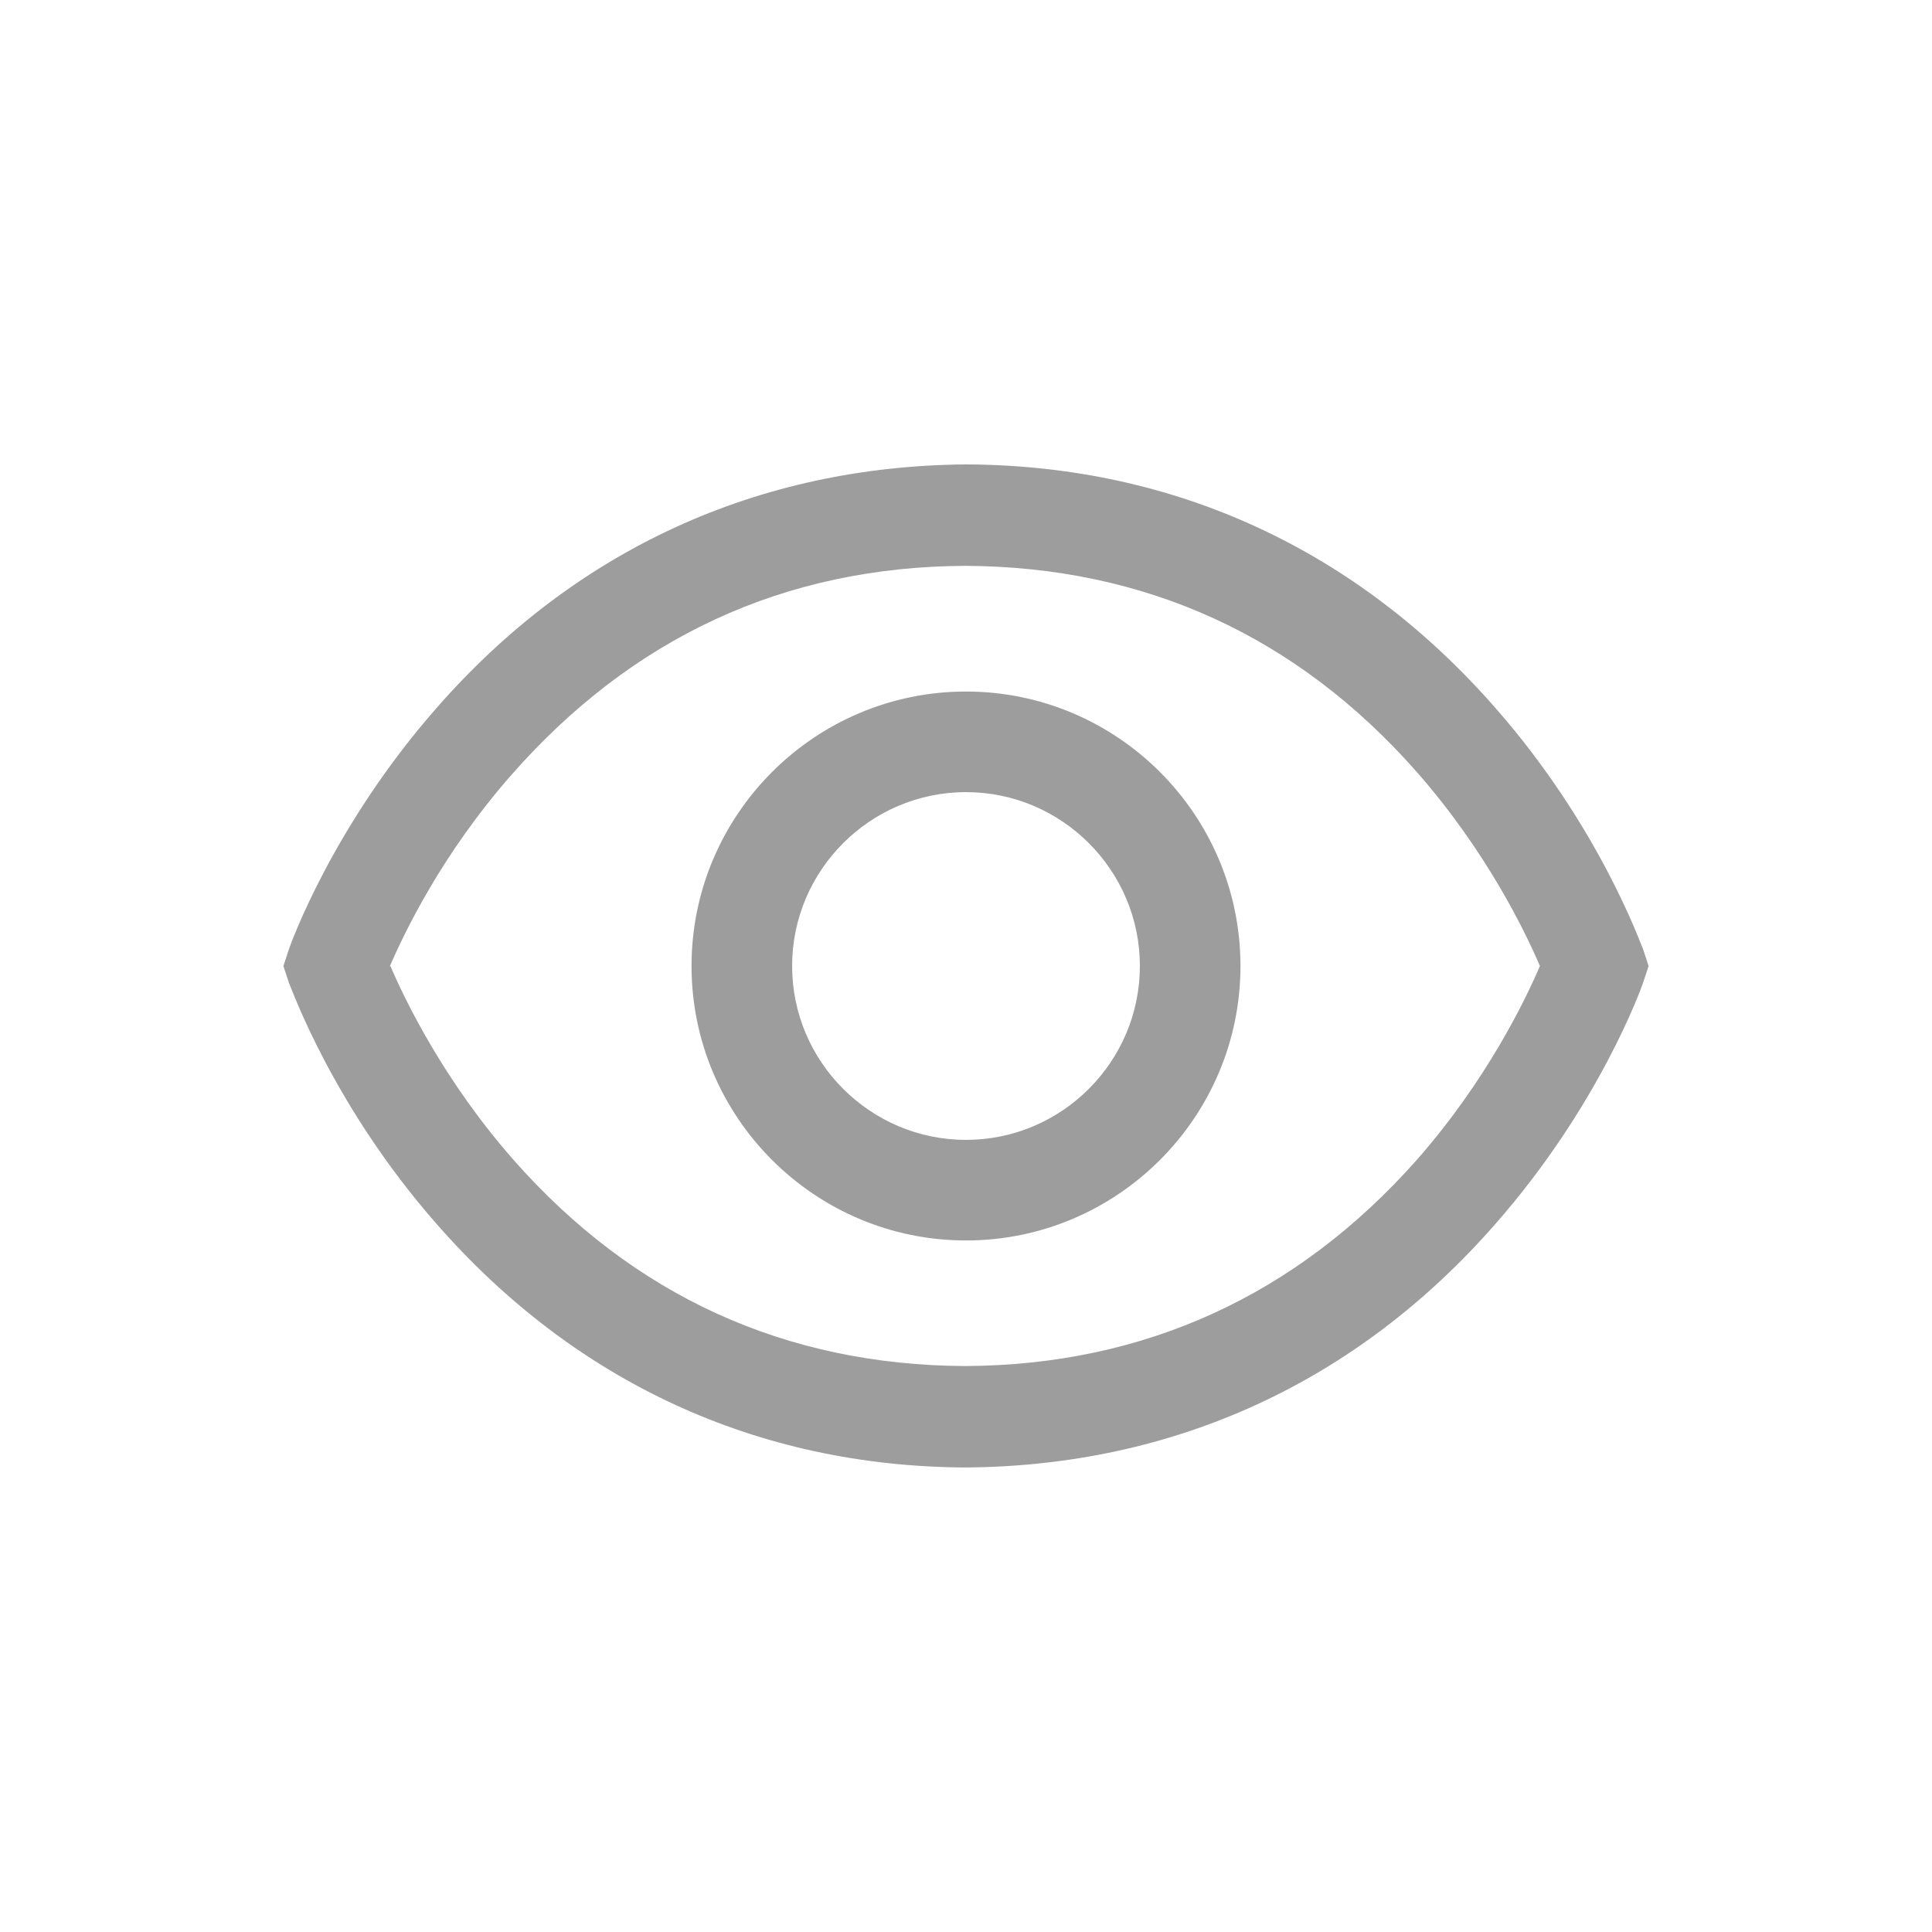<svg width="16" height="16" viewBox="0 0 16 16" fill="none" xmlns="http://www.w3.org/2000/svg">
<path d="M8 10.273C6.747 10.273 5.727 9.253 5.727 8C5.727 6.747 6.747 5.727 8 5.727C9.253 5.727 10.273 6.747 10.273 8C10.273 9.253 9.253 10.273 8 10.273ZM8 6.56C7.207 6.56 6.56 7.207 6.56 8C6.56 8.793 7.207 9.44 8 9.44C8.793 9.44 9.44 8.793 9.44 8C9.44 7.207 8.793 6.56 8 6.56Z" fill="#9D9D9D"/>
<path d="M8 12.153C6.273 12.146 4.76 11.446 3.613 10.133C2.753 9.153 2.413 8.18 2.393 8.14L2.347 8L2.393 7.86C2.407 7.82 2.753 6.846 3.613 5.866C4.76 4.553 6.273 3.86 8 3.846C9.727 3.853 11.24 4.553 12.387 5.866C13.247 6.846 13.587 7.82 13.607 7.86L13.653 8L13.607 8.14C13.593 8.18 13.247 9.153 12.387 10.133C11.24 11.446 9.727 12.14 8 12.153ZM3.233 8C3.353 8.28 3.673 8.946 4.253 9.606C5.247 10.733 6.507 11.306 7.993 11.313C9.48 11.306 10.74 10.726 11.733 9.606C12.313 8.946 12.633 8.28 12.753 8C12.633 7.72 12.313 7.053 11.733 6.393C10.74 5.266 9.48 4.693 7.993 4.686C6.493 4.693 5.233 5.28 4.233 6.42C3.66 7.073 3.347 7.726 3.227 8.006L3.233 8Z" fill="#9D9D9D"/>
</svg>
